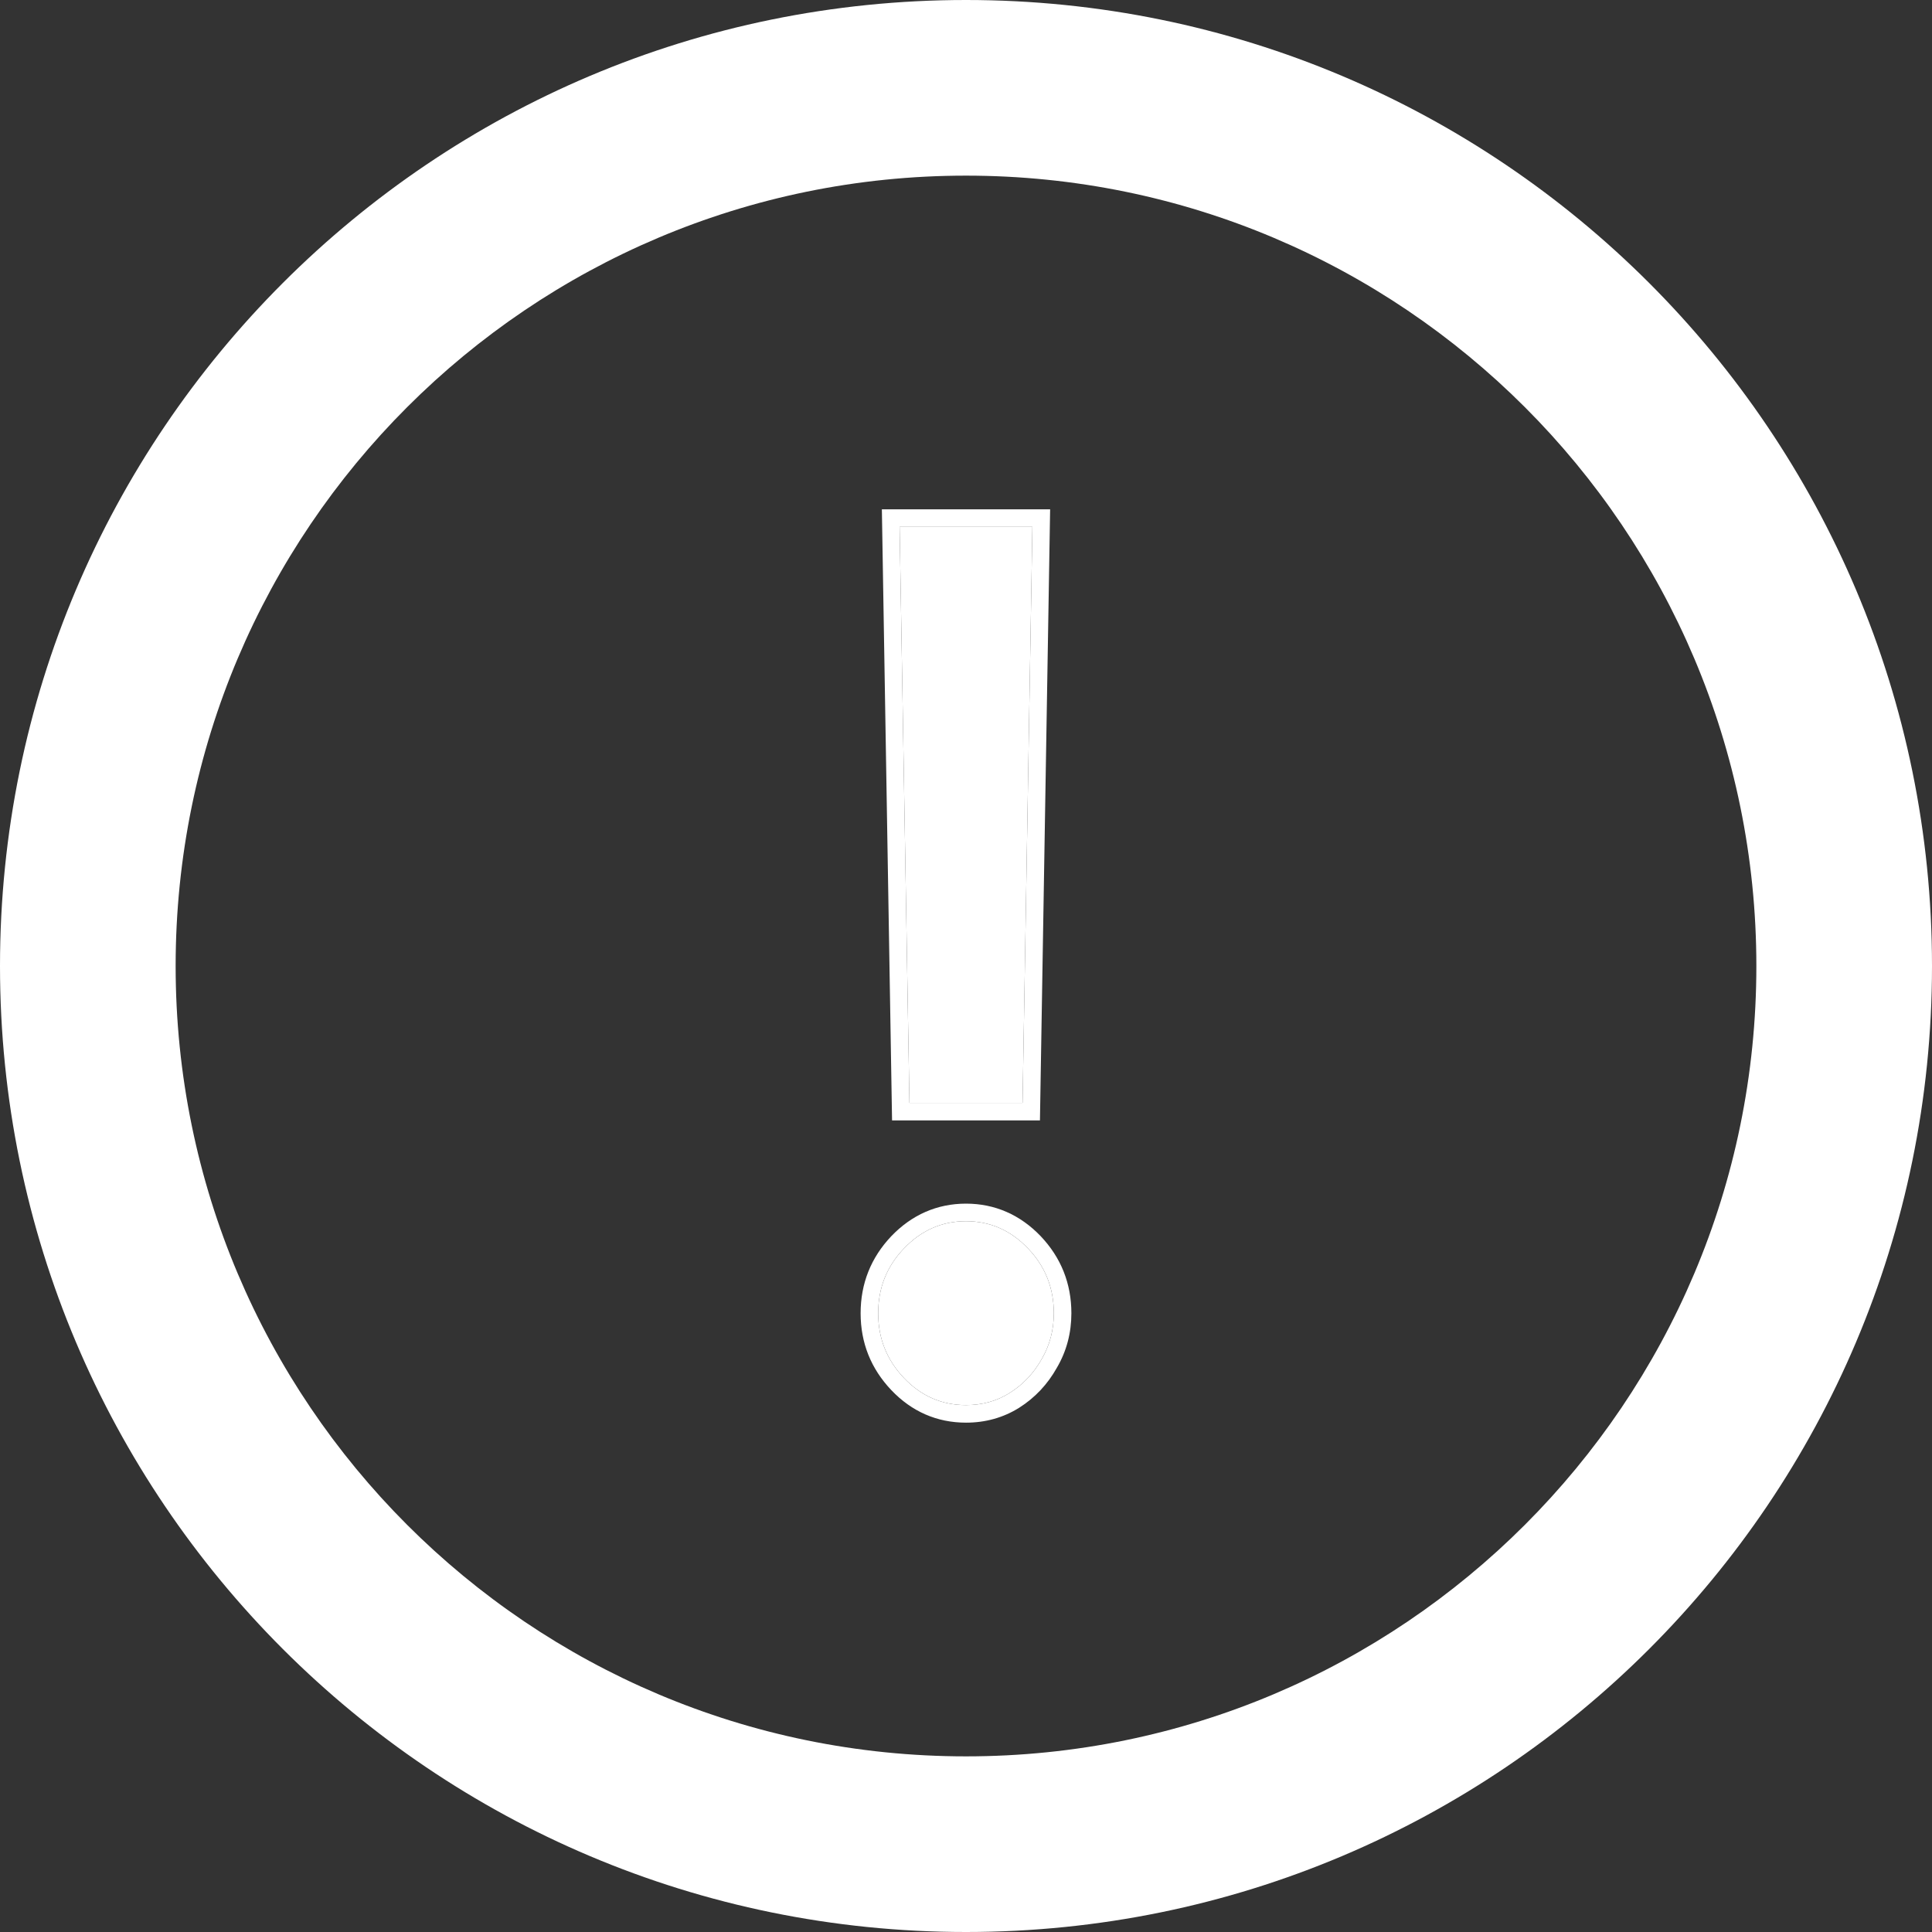 <svg width="11" height="11" viewBox="0 0 11 11" fill="none" xmlns="http://www.w3.org/2000/svg">
<rect x="0" y="0" width="11" height="11" fill="#333333" stroke="none"/>
<path fill-rule="evenodd" clip-rule="evenodd" d="M5.5 10C7.985 10 10 7.985 10 5.5C10 3.015 7.985 1 5.5 1C3.015 1 1 3.015 1 5.5C1 7.985 3.015 10 5.5 10ZM5.5 11C8.538 11 11 8.538 11 5.5C11 2.462 8.538 0 5.5 0C2.462 0 0 2.462 0 5.5C0 8.538 2.462 11 5.5 11Z" fill="white"/>
<path d="M5.878 3L5.822 6.279H5.178L5.122 3H5.878ZM5.5 8C5.363 8 5.245 7.949 5.147 7.846C5.049 7.743 5 7.62 5 7.477C5 7.333 5.049 7.21 5.147 7.108C5.245 7.005 5.363 6.953 5.5 6.953C5.637 6.953 5.755 7.005 5.853 7.108C5.951 7.21 6 7.333 6 7.477C6 7.572 5.977 7.659 5.931 7.738C5.886 7.818 5.826 7.882 5.75 7.93C5.676 7.977 5.593 8 5.5 8Z" fill="white"/>
<path fill-rule="evenodd" clip-rule="evenodd" d="M5.979 2.9L5.921 6.379H5.079L5.021 2.9H5.979ZM5.803 8.015C5.712 8.072 5.61 8.1 5.5 8.1C5.335 8.1 5.191 8.037 5.075 7.915C4.959 7.793 4.9 7.646 4.9 7.477C4.9 7.308 4.959 7.16 5.075 7.038C5.191 6.917 5.335 6.853 5.5 6.853C5.665 6.853 5.809 6.917 5.925 7.038C6.041 7.16 6.1 7.308 6.1 7.477C6.1 7.588 6.073 7.693 6.017 7.788C5.965 7.881 5.893 7.958 5.803 8.015ZM5.931 7.738C5.977 7.659 6 7.572 6 7.477C6 7.333 5.951 7.21 5.853 7.108C5.755 7.005 5.637 6.953 5.5 6.953C5.363 6.953 5.245 7.005 5.147 7.108C5.049 7.21 5 7.333 5 7.477C5 7.62 5.049 7.743 5.147 7.846C5.245 7.949 5.363 8 5.5 8C5.593 8 5.676 7.977 5.75 7.93C5.826 7.882 5.886 7.818 5.931 7.738ZM5.878 3H5.122L5.178 6.279H5.822L5.878 3Z" fill="white"/>
</svg>
